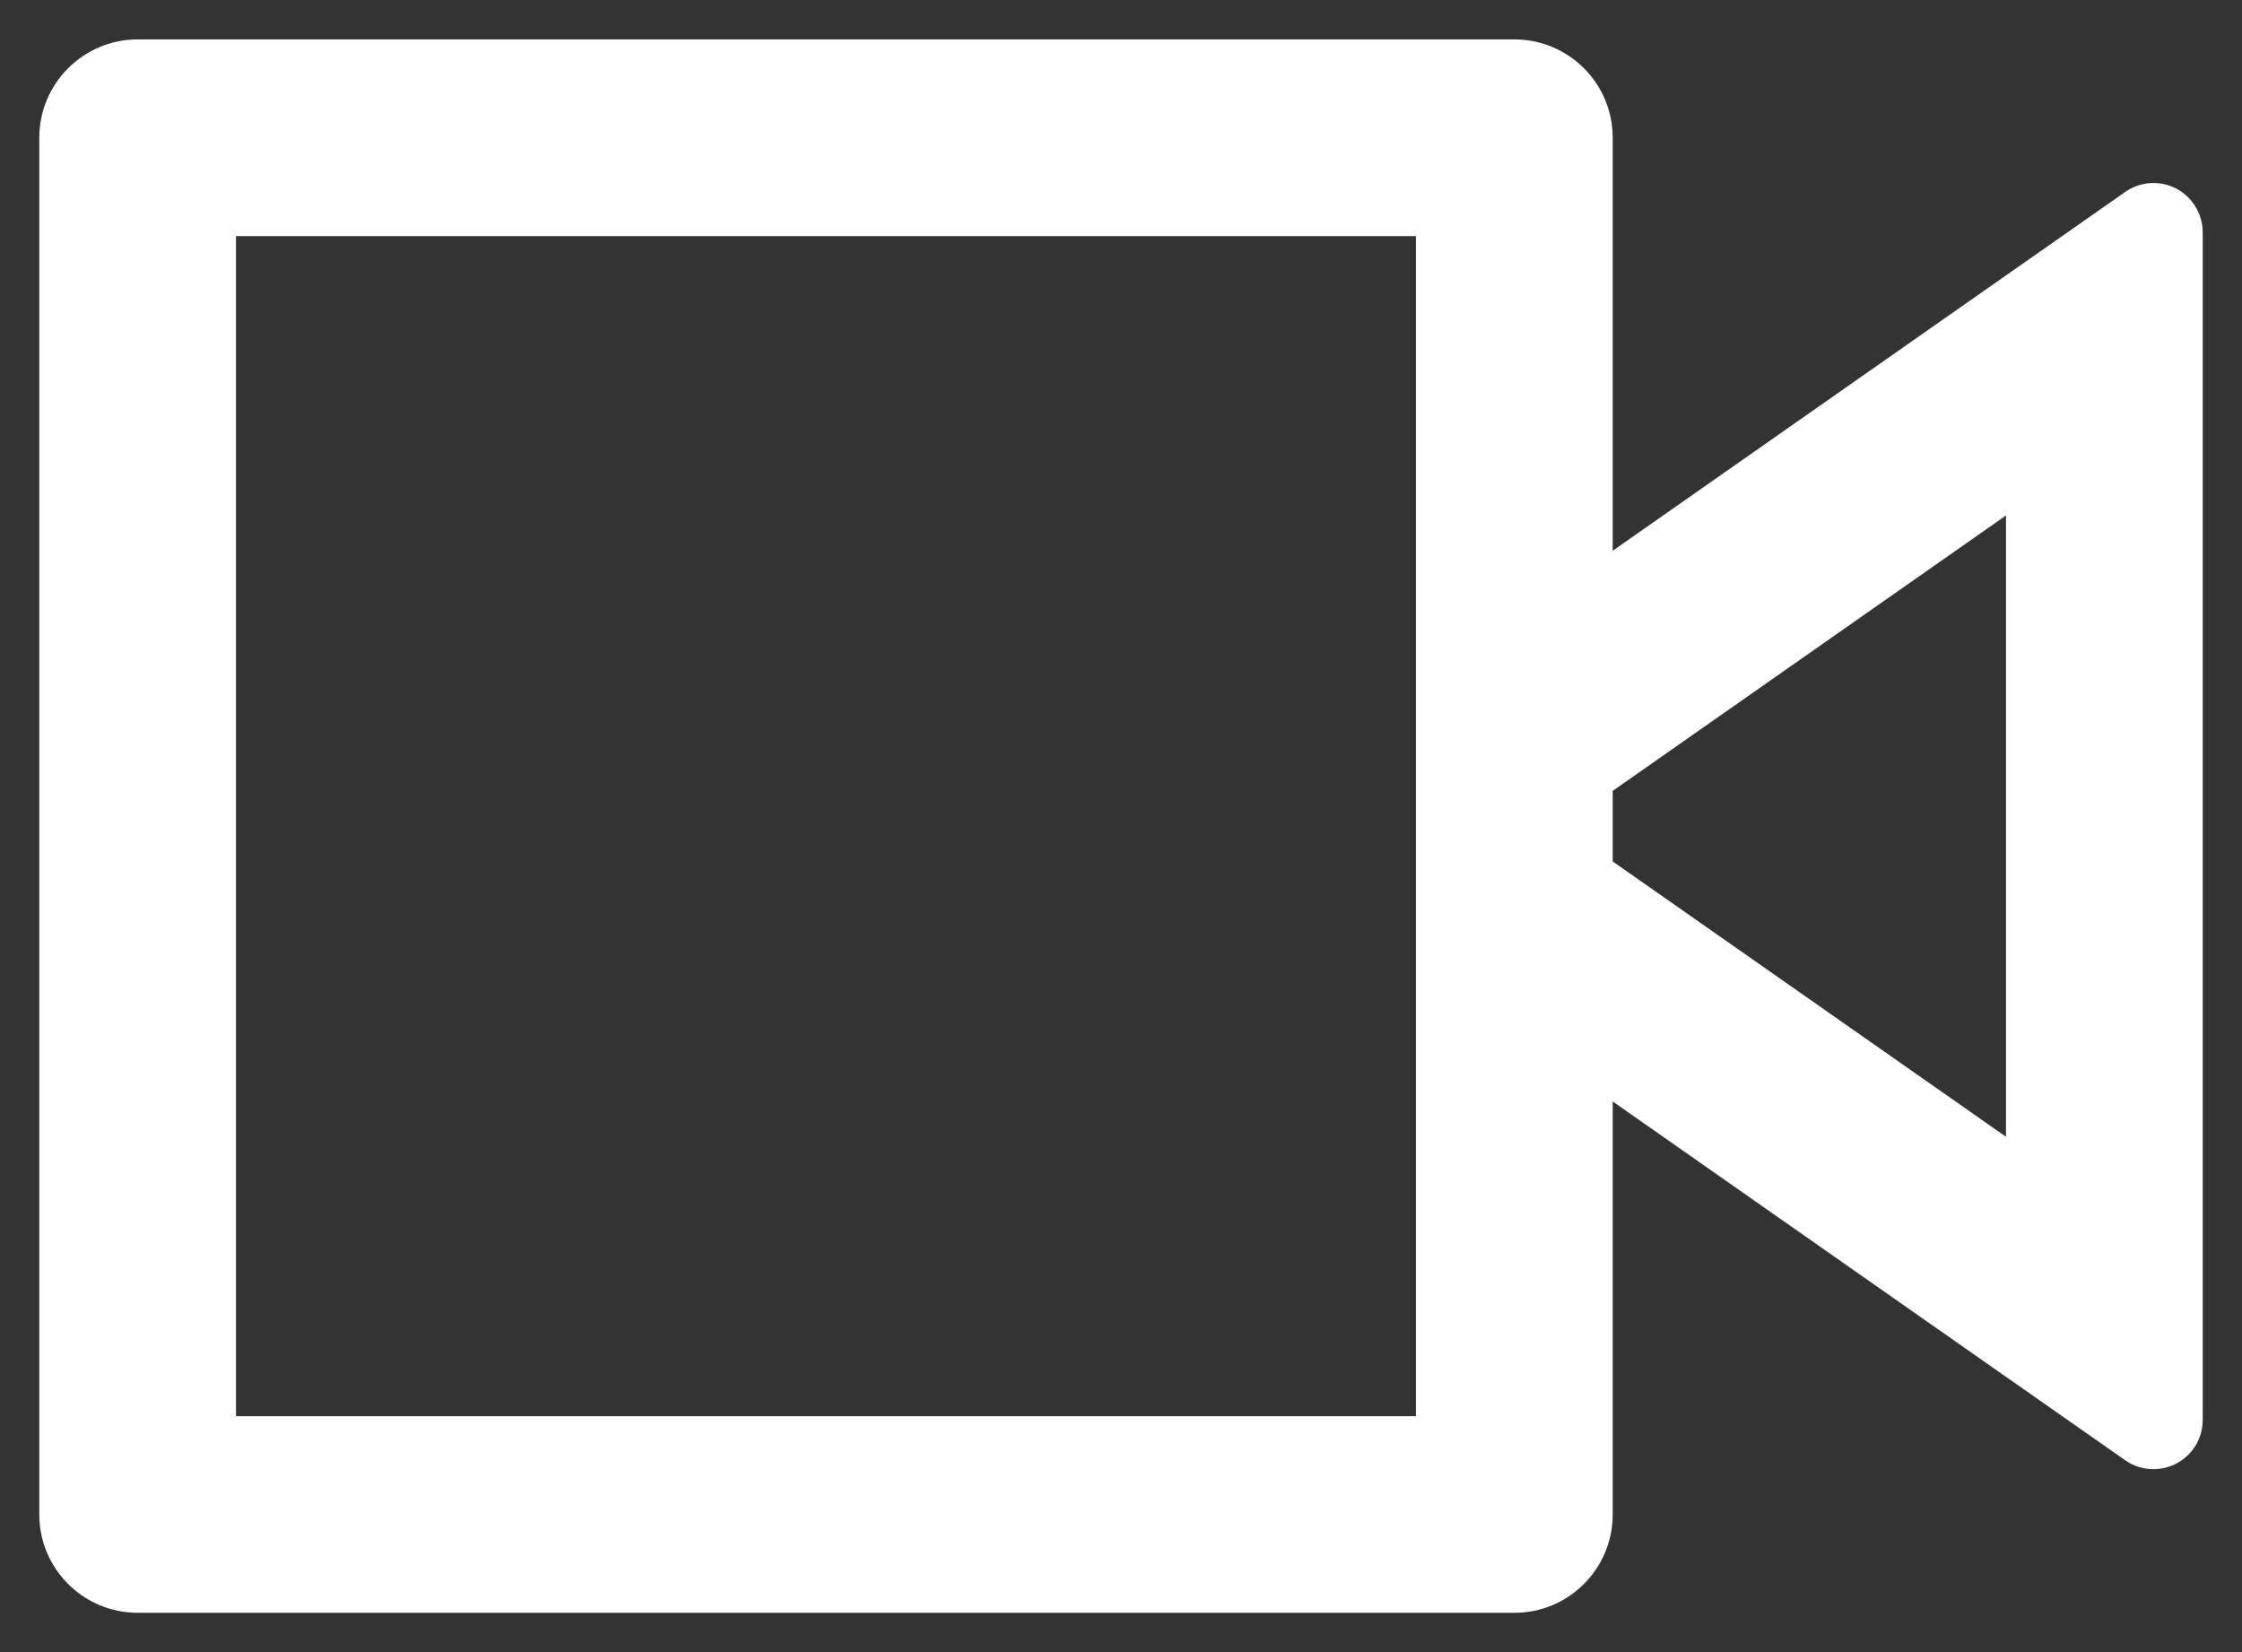 <svg width="19" height="14" viewBox="0 0 19 14" fill="none" xmlns="http://www.w3.org/2000/svg">
<rect x="0" y="0" width="19" height="14" fill="#333333" stroke="none"/>
<path d="M13.667 4.667L18.011 1.626C18.2 1.494 18.46 1.54 18.591 1.729C18.64 1.799 18.667 1.882 18.667 1.968V12.034C18.667 12.264 18.48 12.45 18.25 12.45C18.165 12.45 18.081 12.424 18.011 12.375L13.667 9.334V12.834C13.667 13.294 13.294 13.667 12.834 13.667H1.167C0.707 13.667 0.333 13.294 0.333 12.834V1.167C0.333 0.707 0.707 0.334 1.167 0.334H12.834C13.294 0.334 13.667 0.707 13.667 1.167V4.667ZM13.667 7.3L17 9.633V4.368L13.667 6.702V7.3ZM2 2.001V12.001H12V2.001H2Z" fill="white"/>
</svg>
